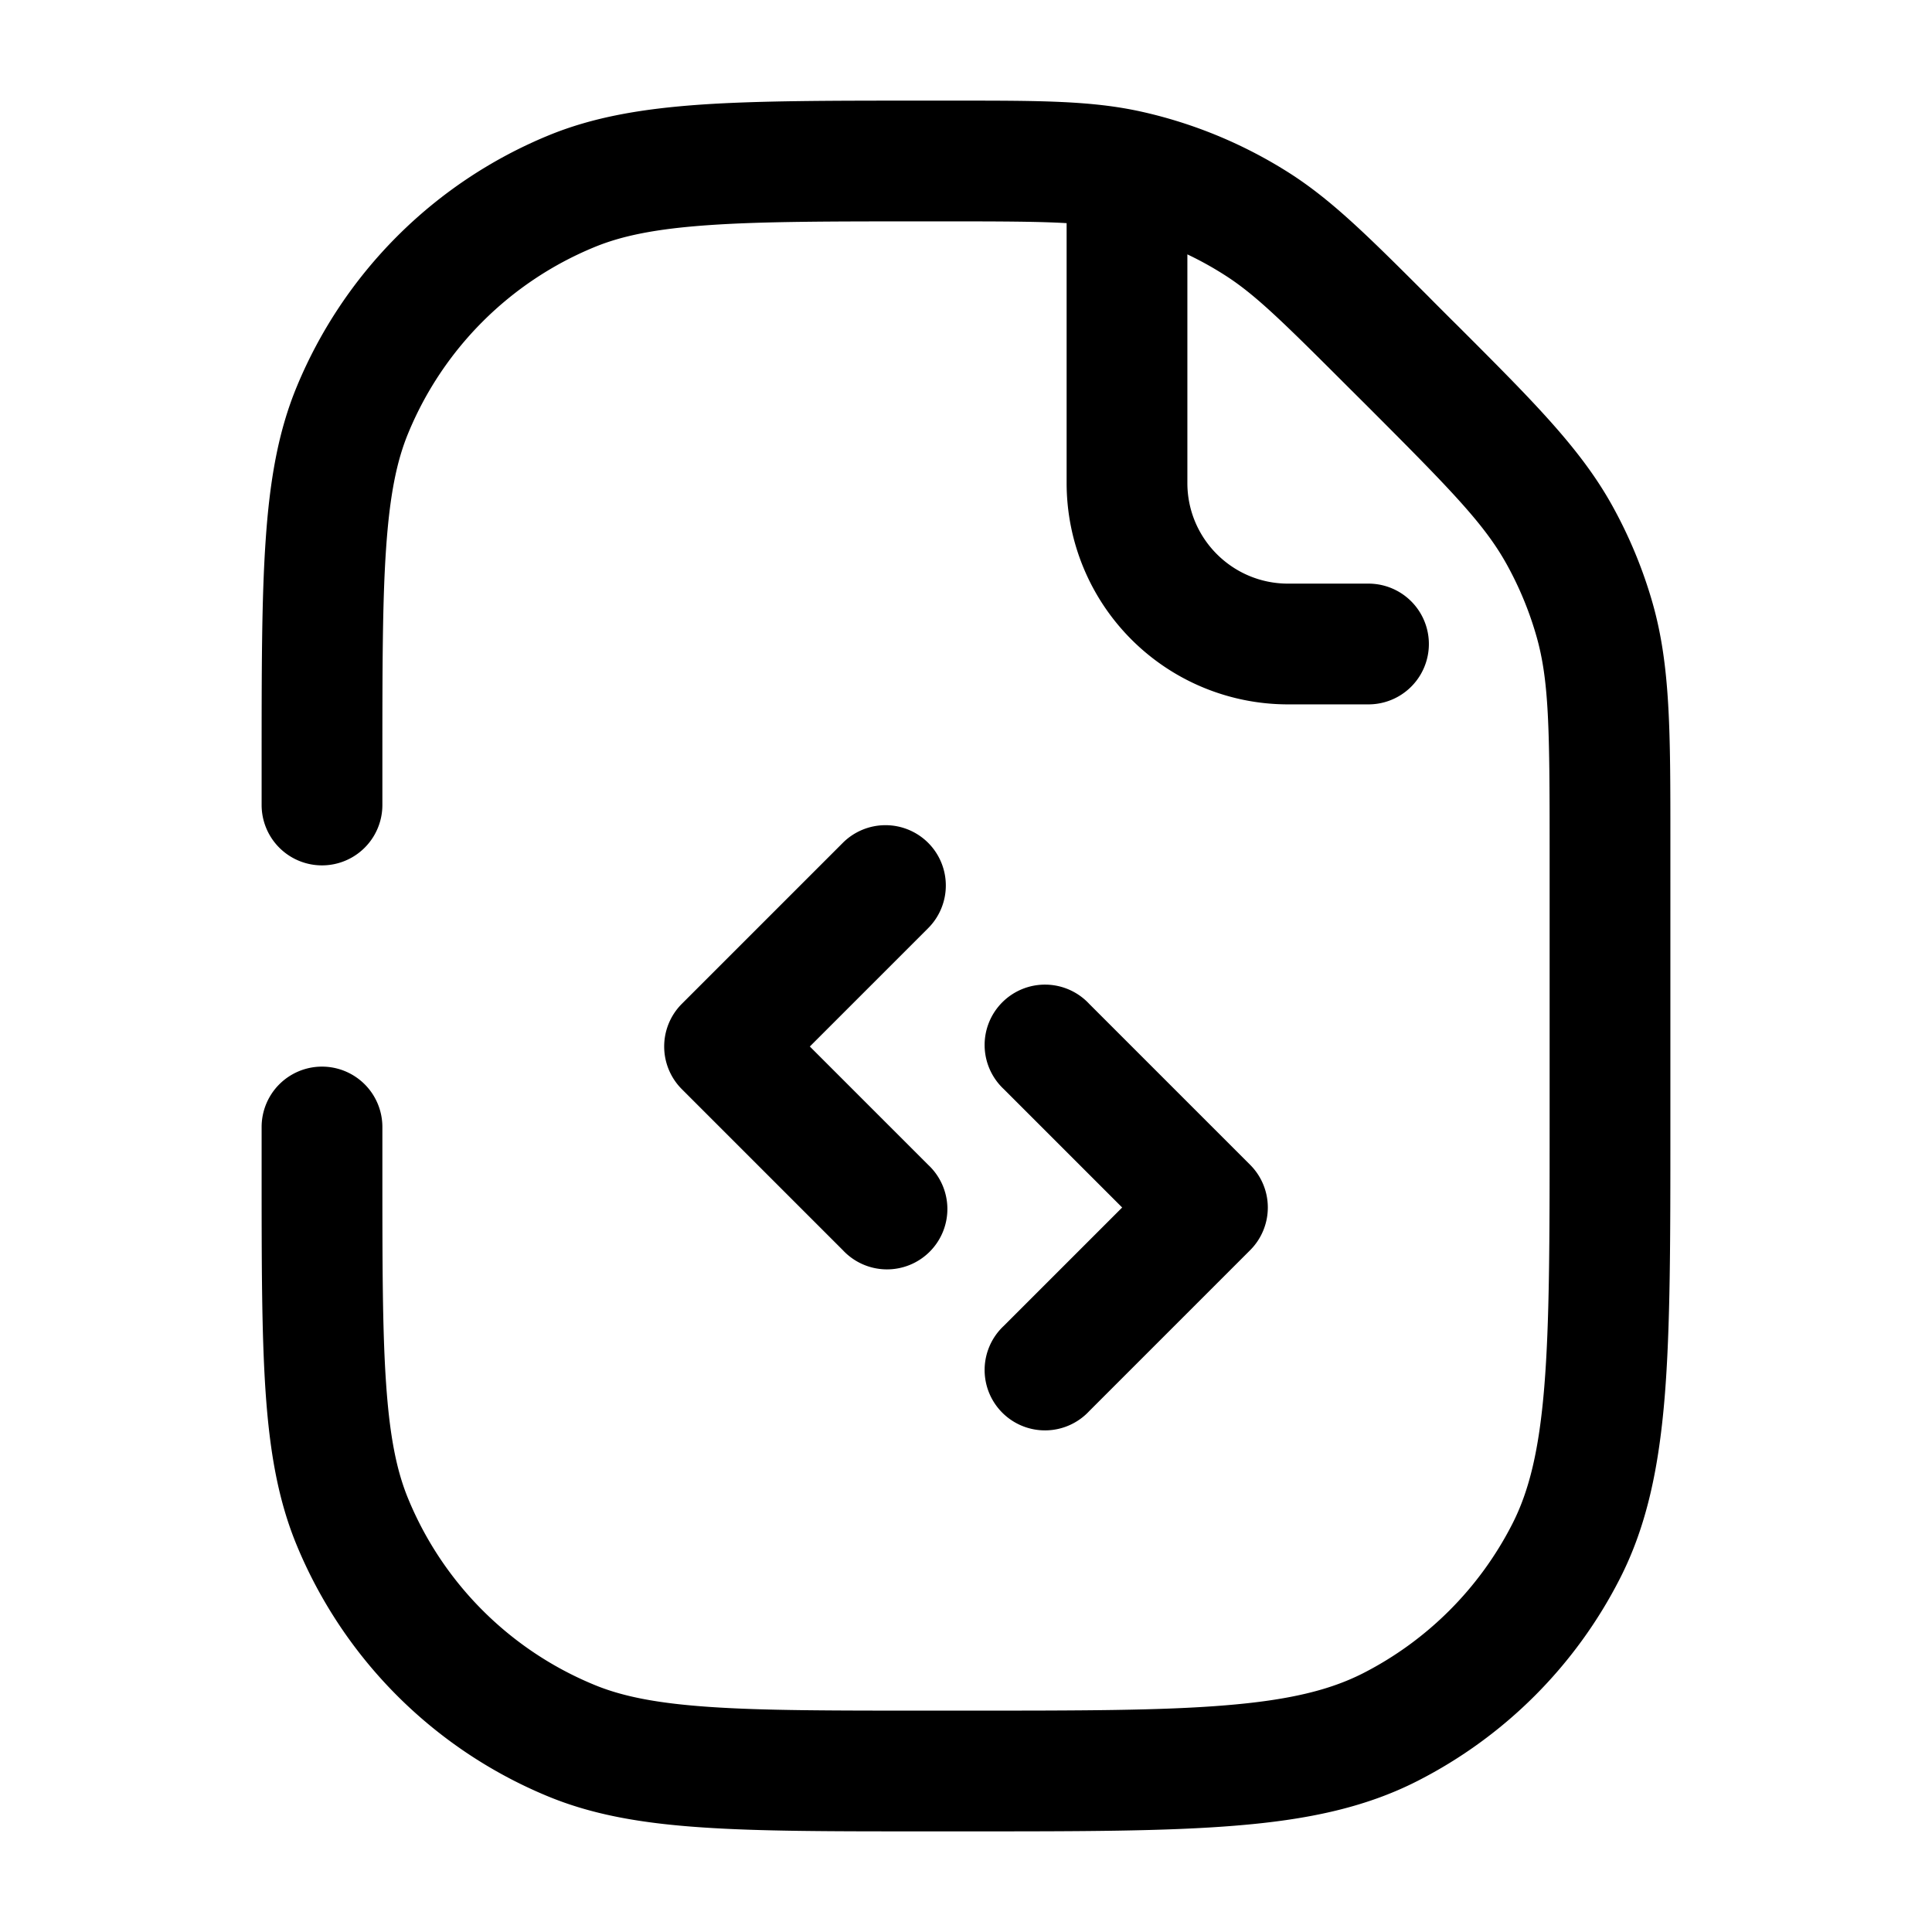 <svg xmlns="http://www.w3.org/2000/svg" width="24" height="24" fill="currentColor" viewBox="0 0 24 24">
  <path fill-rule="evenodd" d="M13.25 2.772c-.34-.02-.784-.022-1.472-.022H11.5c-1.175 0-2.019 0-2.685.046-.659.045-1.089.131-1.441.278a4.25 4.25 0 00-2.3 2.3c-.147.352-.233.782-.278 1.441-.046.666-.046 1.51-.046 2.685v.5a.75.75 0 01-1.5 0v-.528c0-1.141 0-2.036.05-2.759.05-.735.153-1.347.388-1.913A5.75 5.75 0 016.8 1.688c.566-.235 1.178-.338 1.913-.389.723-.049 1.618-.049 2.76-.049h.397c1.045 0 1.688 0 2.304.136a5.75 5.75 0 011.844.764c.532.34.987.794 1.726 1.533l.064.065.222.222.083.082c.94.94 1.52 1.52 1.912 2.224.214.385.384.794.505 1.219.22.774.22 1.593.22 2.924V14.034c0 1.371 0 2.447-.07 3.311-.072.88-.221 1.607-.557 2.265a5.75 5.75 0 01-2.513 2.513c-.658.336-1.385.485-2.265.556-.864.071-1.94.071-3.311.071h-.562c-1.141 0-2.036 0-2.759-.05-.735-.05-1.347-.153-1.913-.388A5.75 5.75 0 013.688 19.2c-.235-.566-.339-1.178-.389-1.913-.049-.723-.049-1.618-.049-2.76V14a.75.75 0 011.5 0v.5c0 1.175 0 2.019.046 2.685.045.659.131 1.089.278 1.441a4.25 4.25 0 002.3 2.3c.352.147.782.233 1.441.278.666.046 1.51.046 2.685.046h.5c1.412 0 2.427 0 3.223-.066.787-.064 1.295-.188 1.707-.397a4.25 4.25 0 001.857-1.857c.21-.412.333-.92.397-1.707.065-.796.066-1.81.066-3.223v-3.464c0-1.485-.007-2.082-.163-2.63a4.249 4.249 0 00-.373-.901c-.277-.498-.695-.925-1.744-1.975l-.222-.221c-.824-.824-1.16-1.154-1.536-1.393a4.246 4.246 0 00-.462-.256V6c0 .69.56 1.25 1.25 1.25h1a.75.75 0 010 1.5h-1A2.75 2.75 0 0113.25 6V2.772zm-1.72 7.698a.75.75 0 010 1.06L10.06 13l1.47 1.47a.75.75 0 11-1.06 1.06l-2-2a.75.75 0 010-1.06l2-2a.75.75 0 011.06 0zM13.94 15l-1.47-1.47a.75.75 0 111.06-1.06l2 2a.75.75 0 010 1.06l-2 2a.75.75 0 11-1.06-1.06L13.94 15z"/>
</svg>

